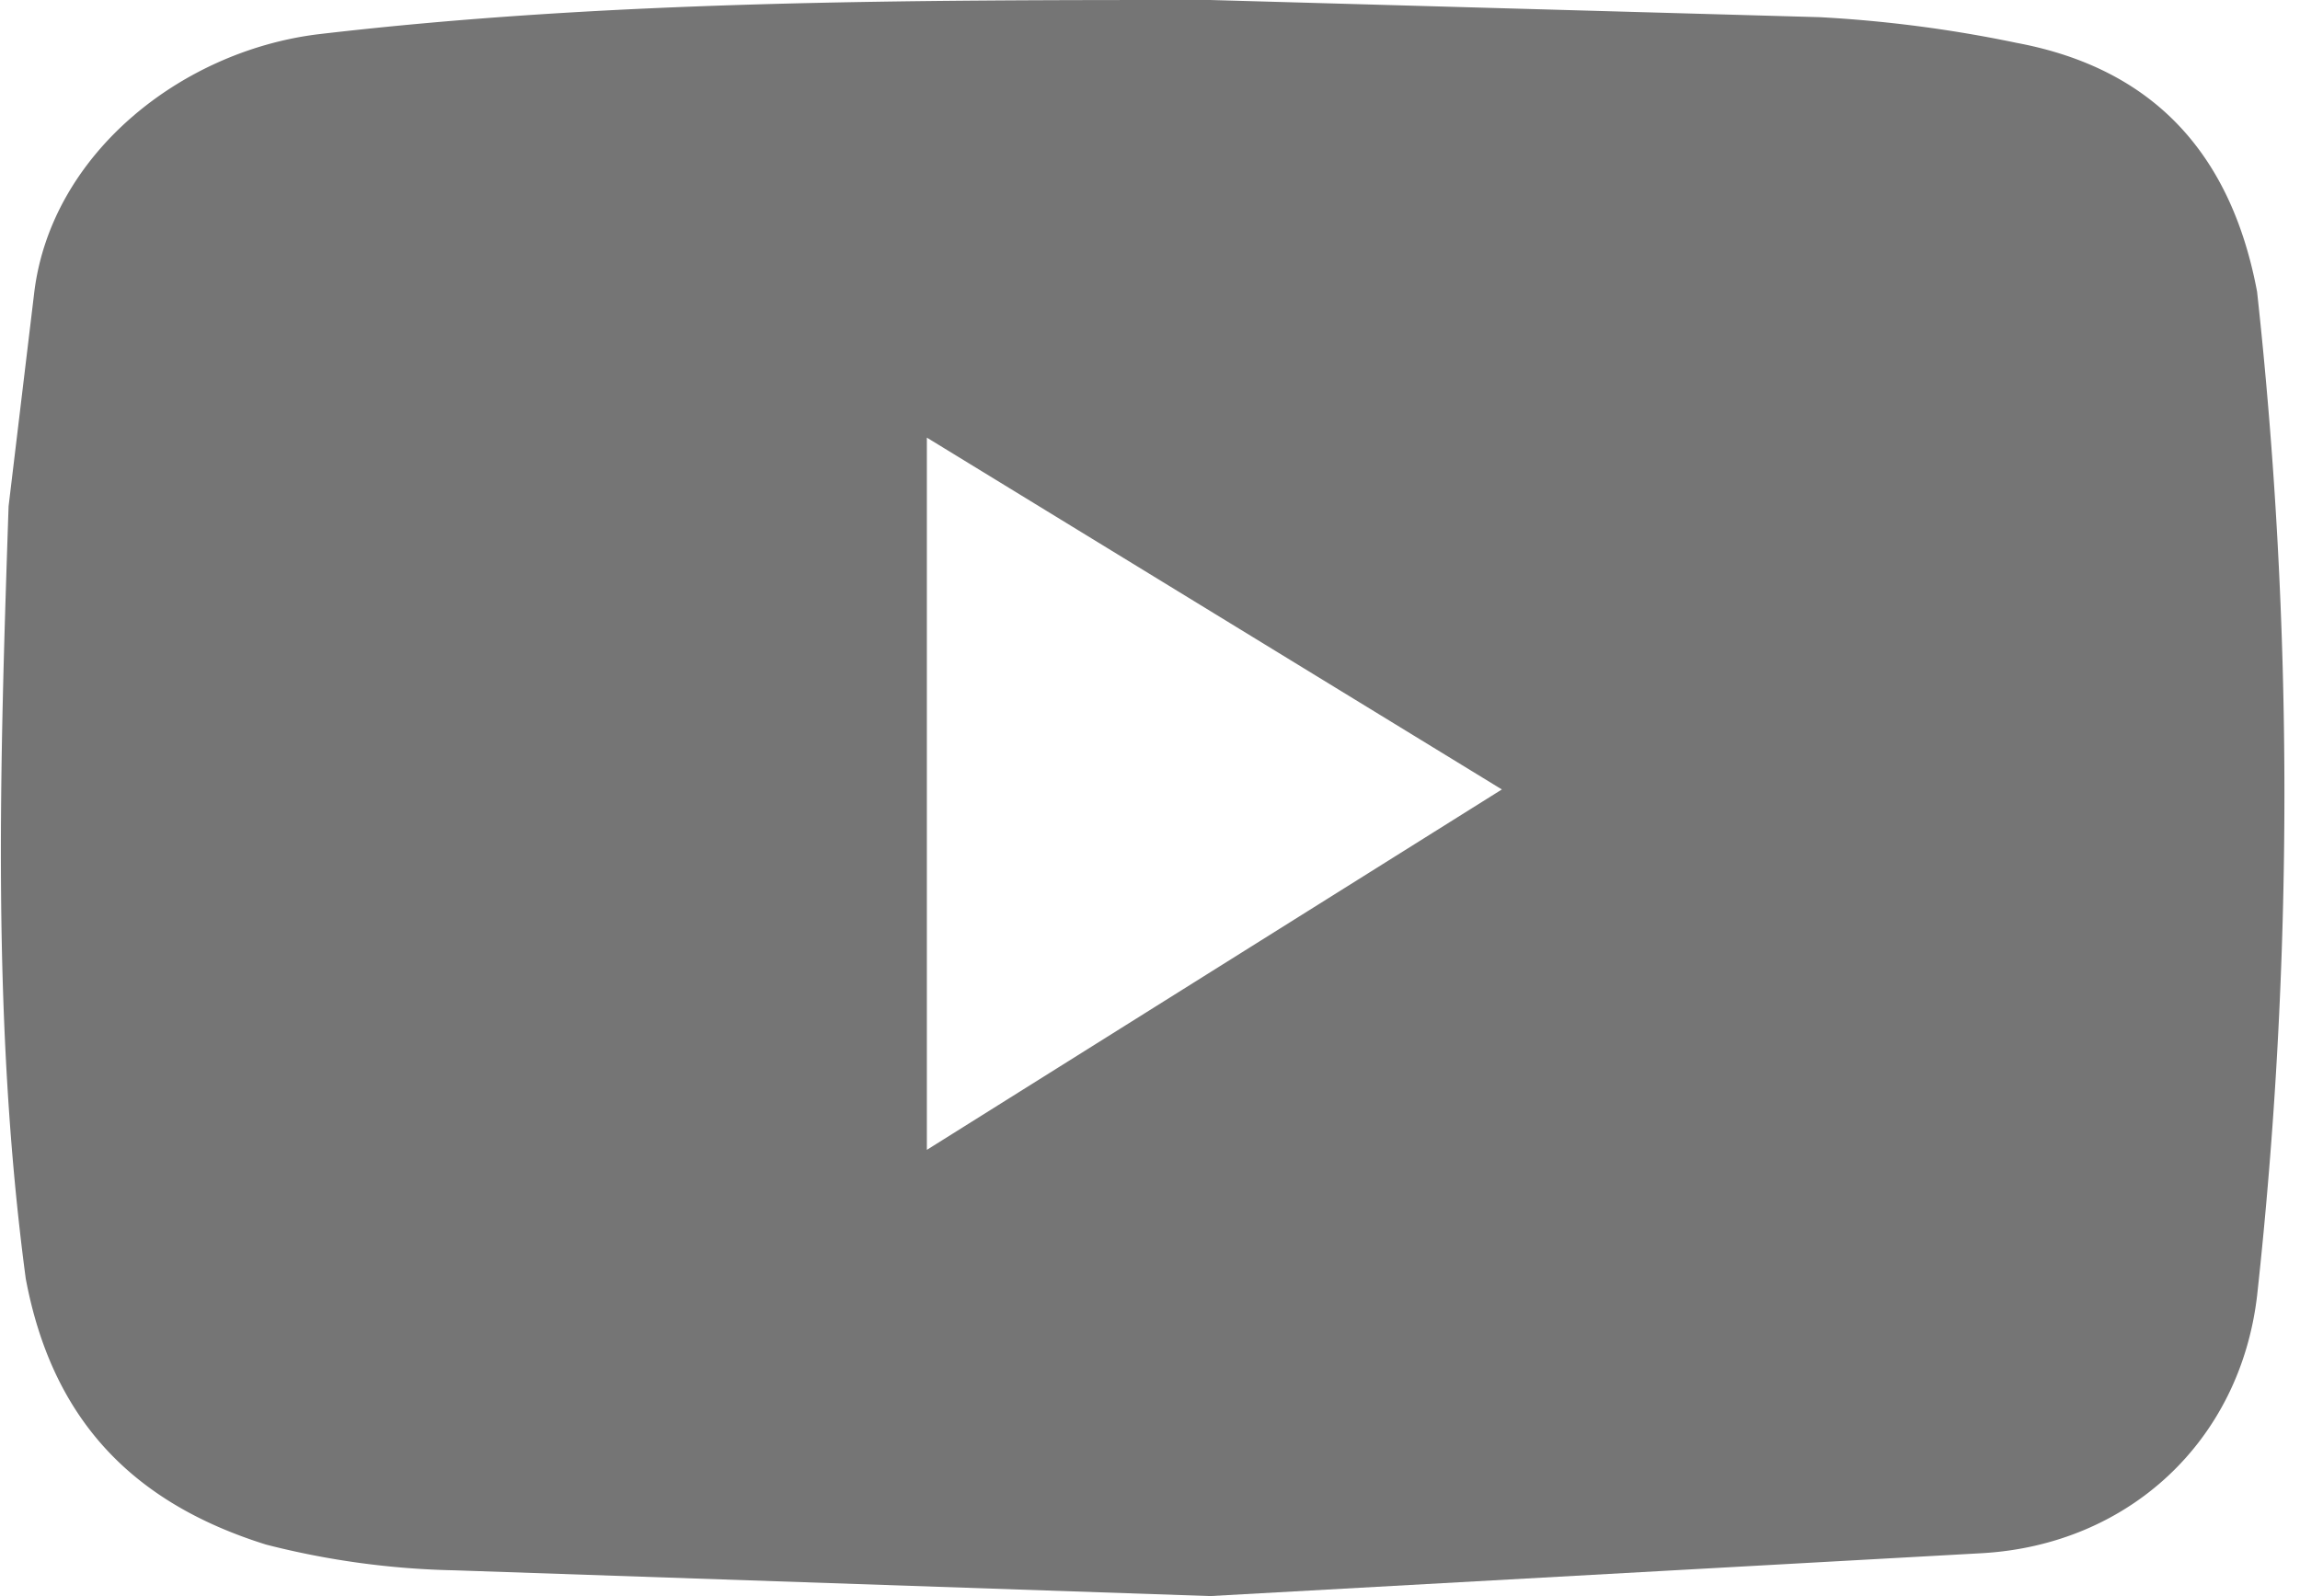 <svg xmlns:xlink="http://www.w3.org/1999/xlink" class="" xmlns="http://www.w3.org/2000/svg" viewBox="0 0 268 186" width="268"  height="186" ><path class="a" d="M263 34c-3-16-12-26-28-29a152 152 0 0 0-23-3l-71-2C106 0 71 0 37 4 21 6 6 18 4 34L1 59c-1 30-2 60 2 90 3 16 12 26 28 31a96 96 0 0 0 22 3l88 3 90-5c17-1 30-13 32-30a539 539 0 0 0 0-117zM108 134V51l67 41z" fill="#757575"></path></svg>